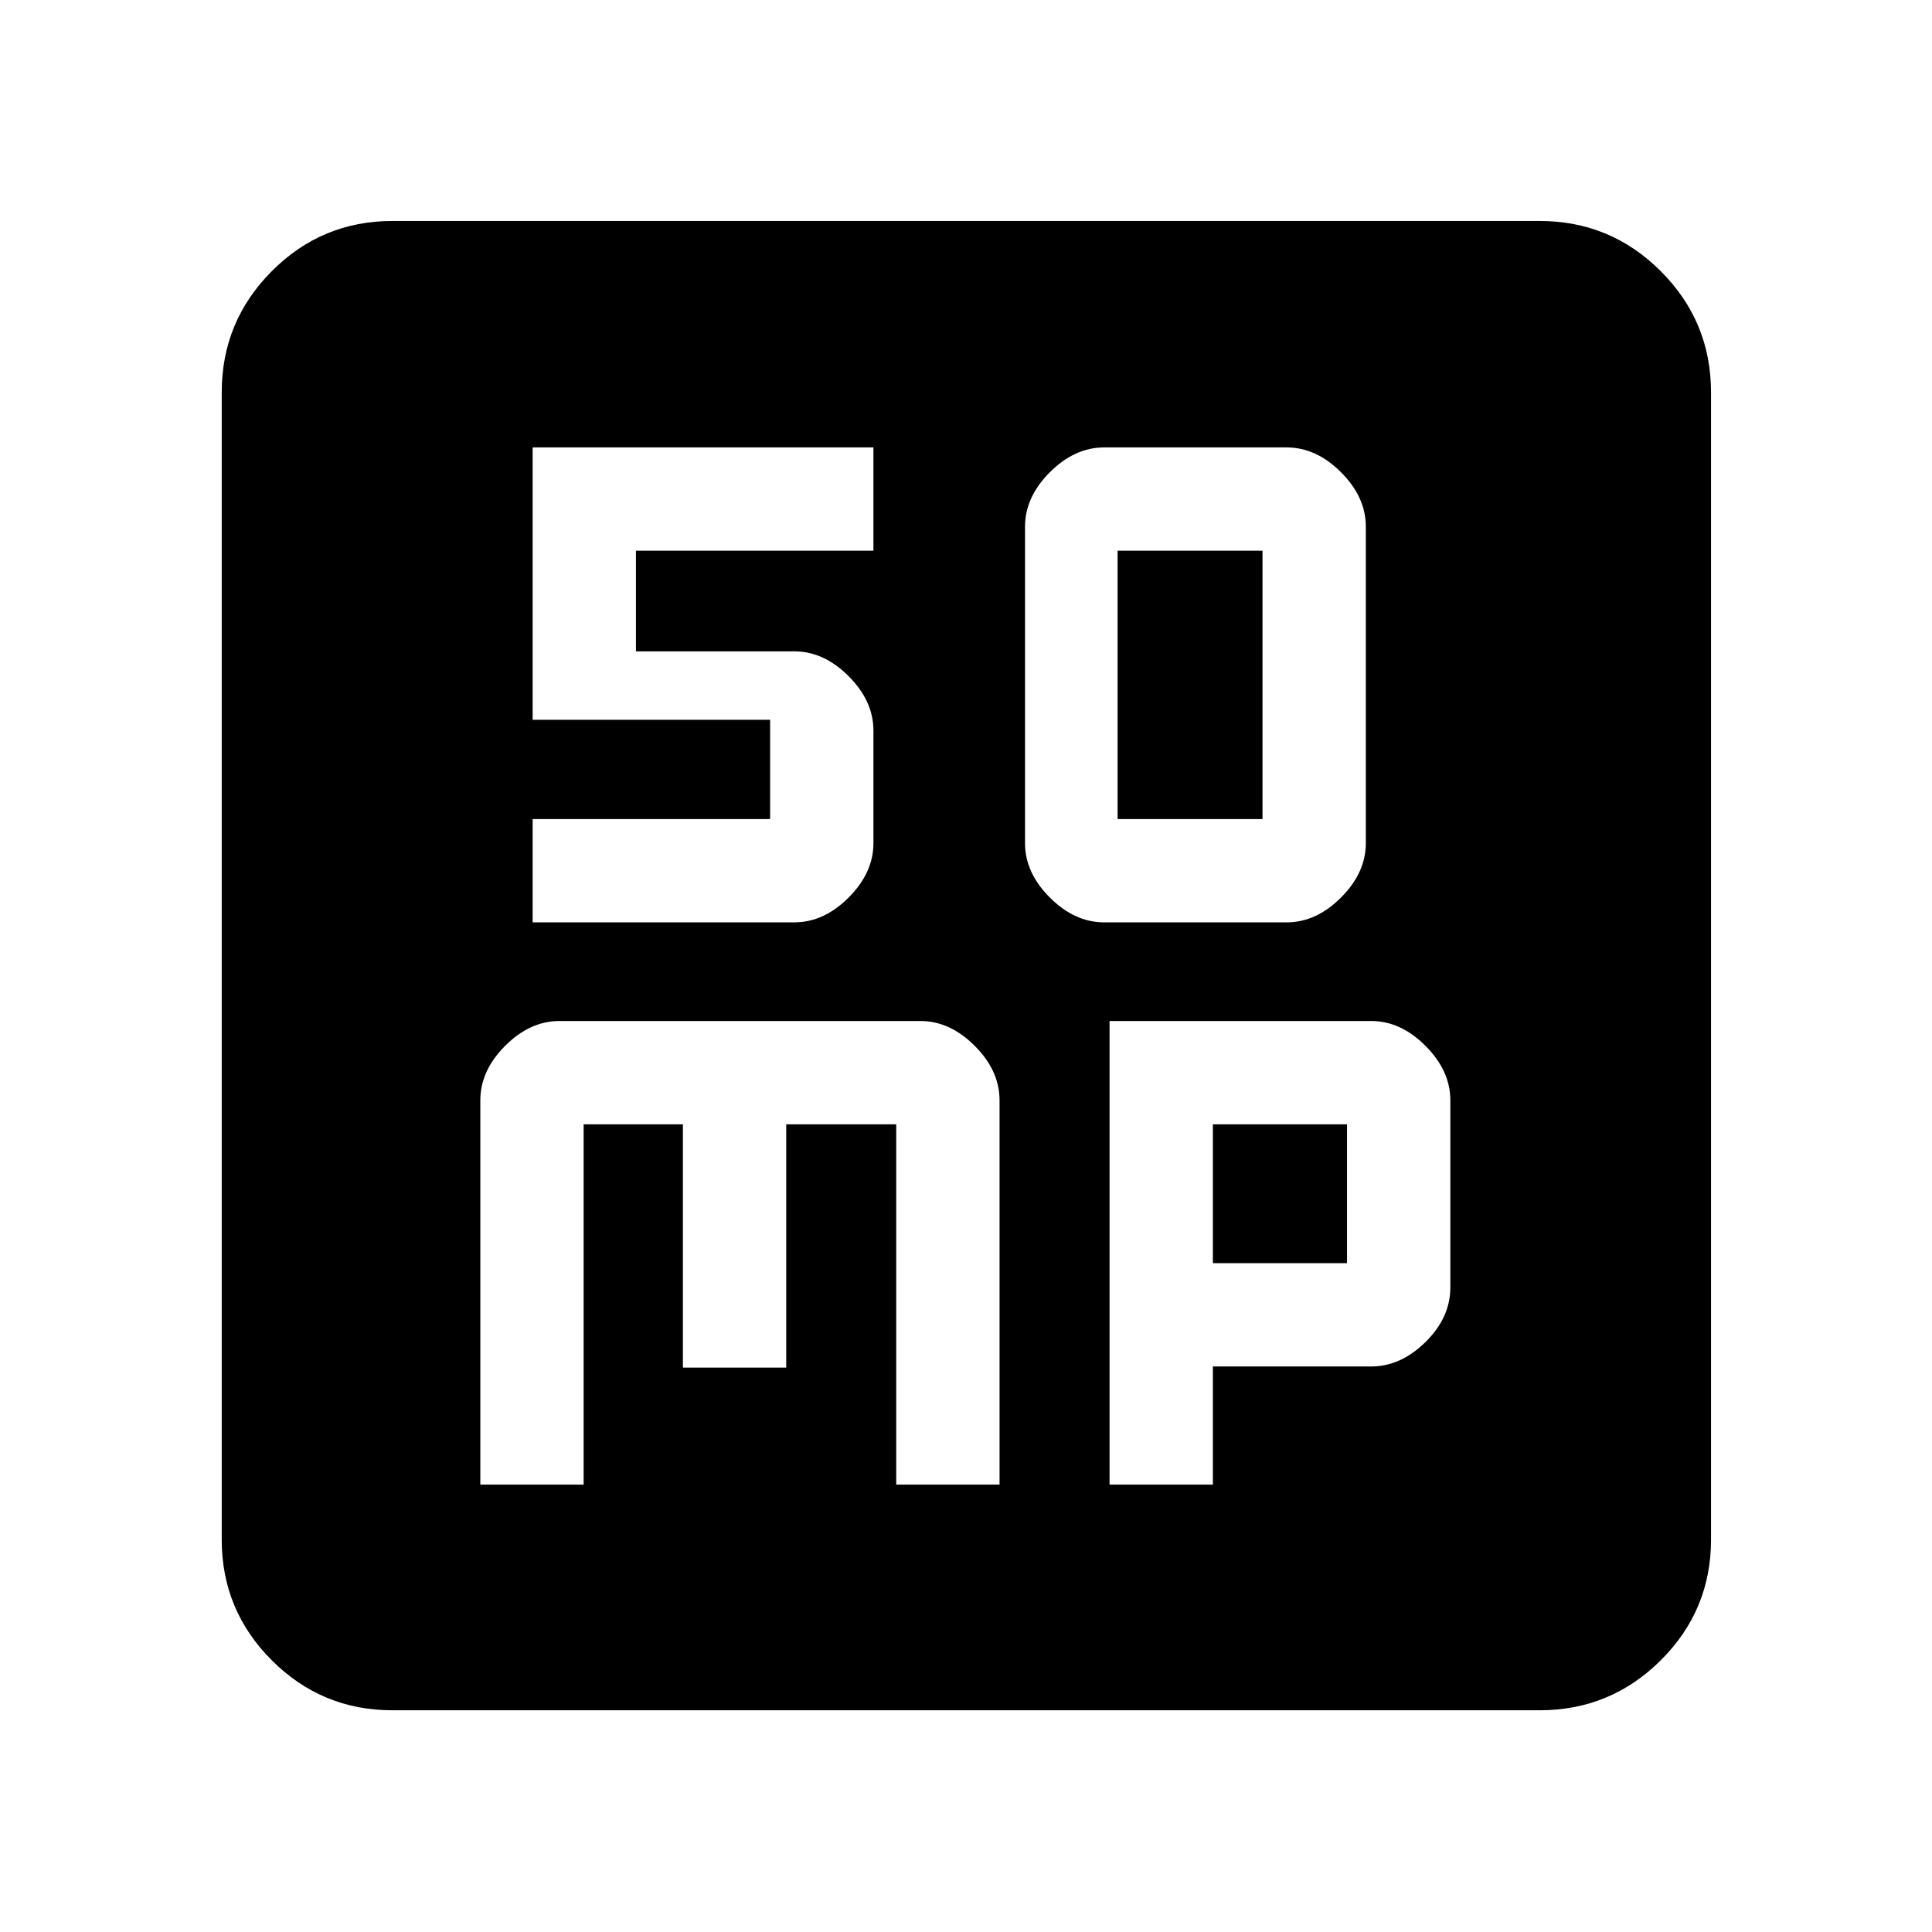 <svg xmlns="http://www.w3.org/2000/svg" height="40" viewBox="0 -960 960 960" width="40"><path d="M548.67-501.68h90.66q14.67 0 27-12.33 12.34-12.34 12.34-27v-157.34q0-14.66-12.34-27-12.33-12.33-27-12.33h-90.66q-14.67 0-27 12.33-12.34 12.34-12.34 27v157.34q0 14.66 12.34 27 12.33 12.33 27 12.33Zm6.66-51.33v-133.34h72v133.34h-72ZM238.67-222.32H290v-179.01h49.33v120.88h51.34v-120.88h54.66v179.01h51.34v-190.92q0-14.76-12.34-27.09-12.33-12.34-27-12.34H278q-14.67 0-27 12.34-12.33 12.33-12.33 27.09v190.92Zm312.66 0h51.34v-58.69h78.66q14.67 0 27-12.15 12.34-12.14 12.34-27.19v-92.88q0-14.71-12.34-27.07-12.33-12.37-27-12.37h-130v230.35Zm51.34-110.03v-68.98h66.66v68.98h-66.66ZM194.99-110.17q-35.11 0-59.96-24.86-24.86-24.85-24.86-59.96v-570.02q0-35.27 24.86-60.23 24.85-24.96 59.96-24.96h570.02q35.27 0 60.23 24.96 24.96 24.96 24.96 60.23v570.02q0 35.11-24.96 59.96-24.96 24.86-60.23 24.86H194.99Zm69.68-391.51h130q14.66 0 27-12.33 12.33-12.34 12.33-27v-56q0-14.67-12.33-27-12.34-12.34-27-12.34H316v-50h118v-51.33H264.67v135.33h118v49.34h-118v51.33Z"/></svg>